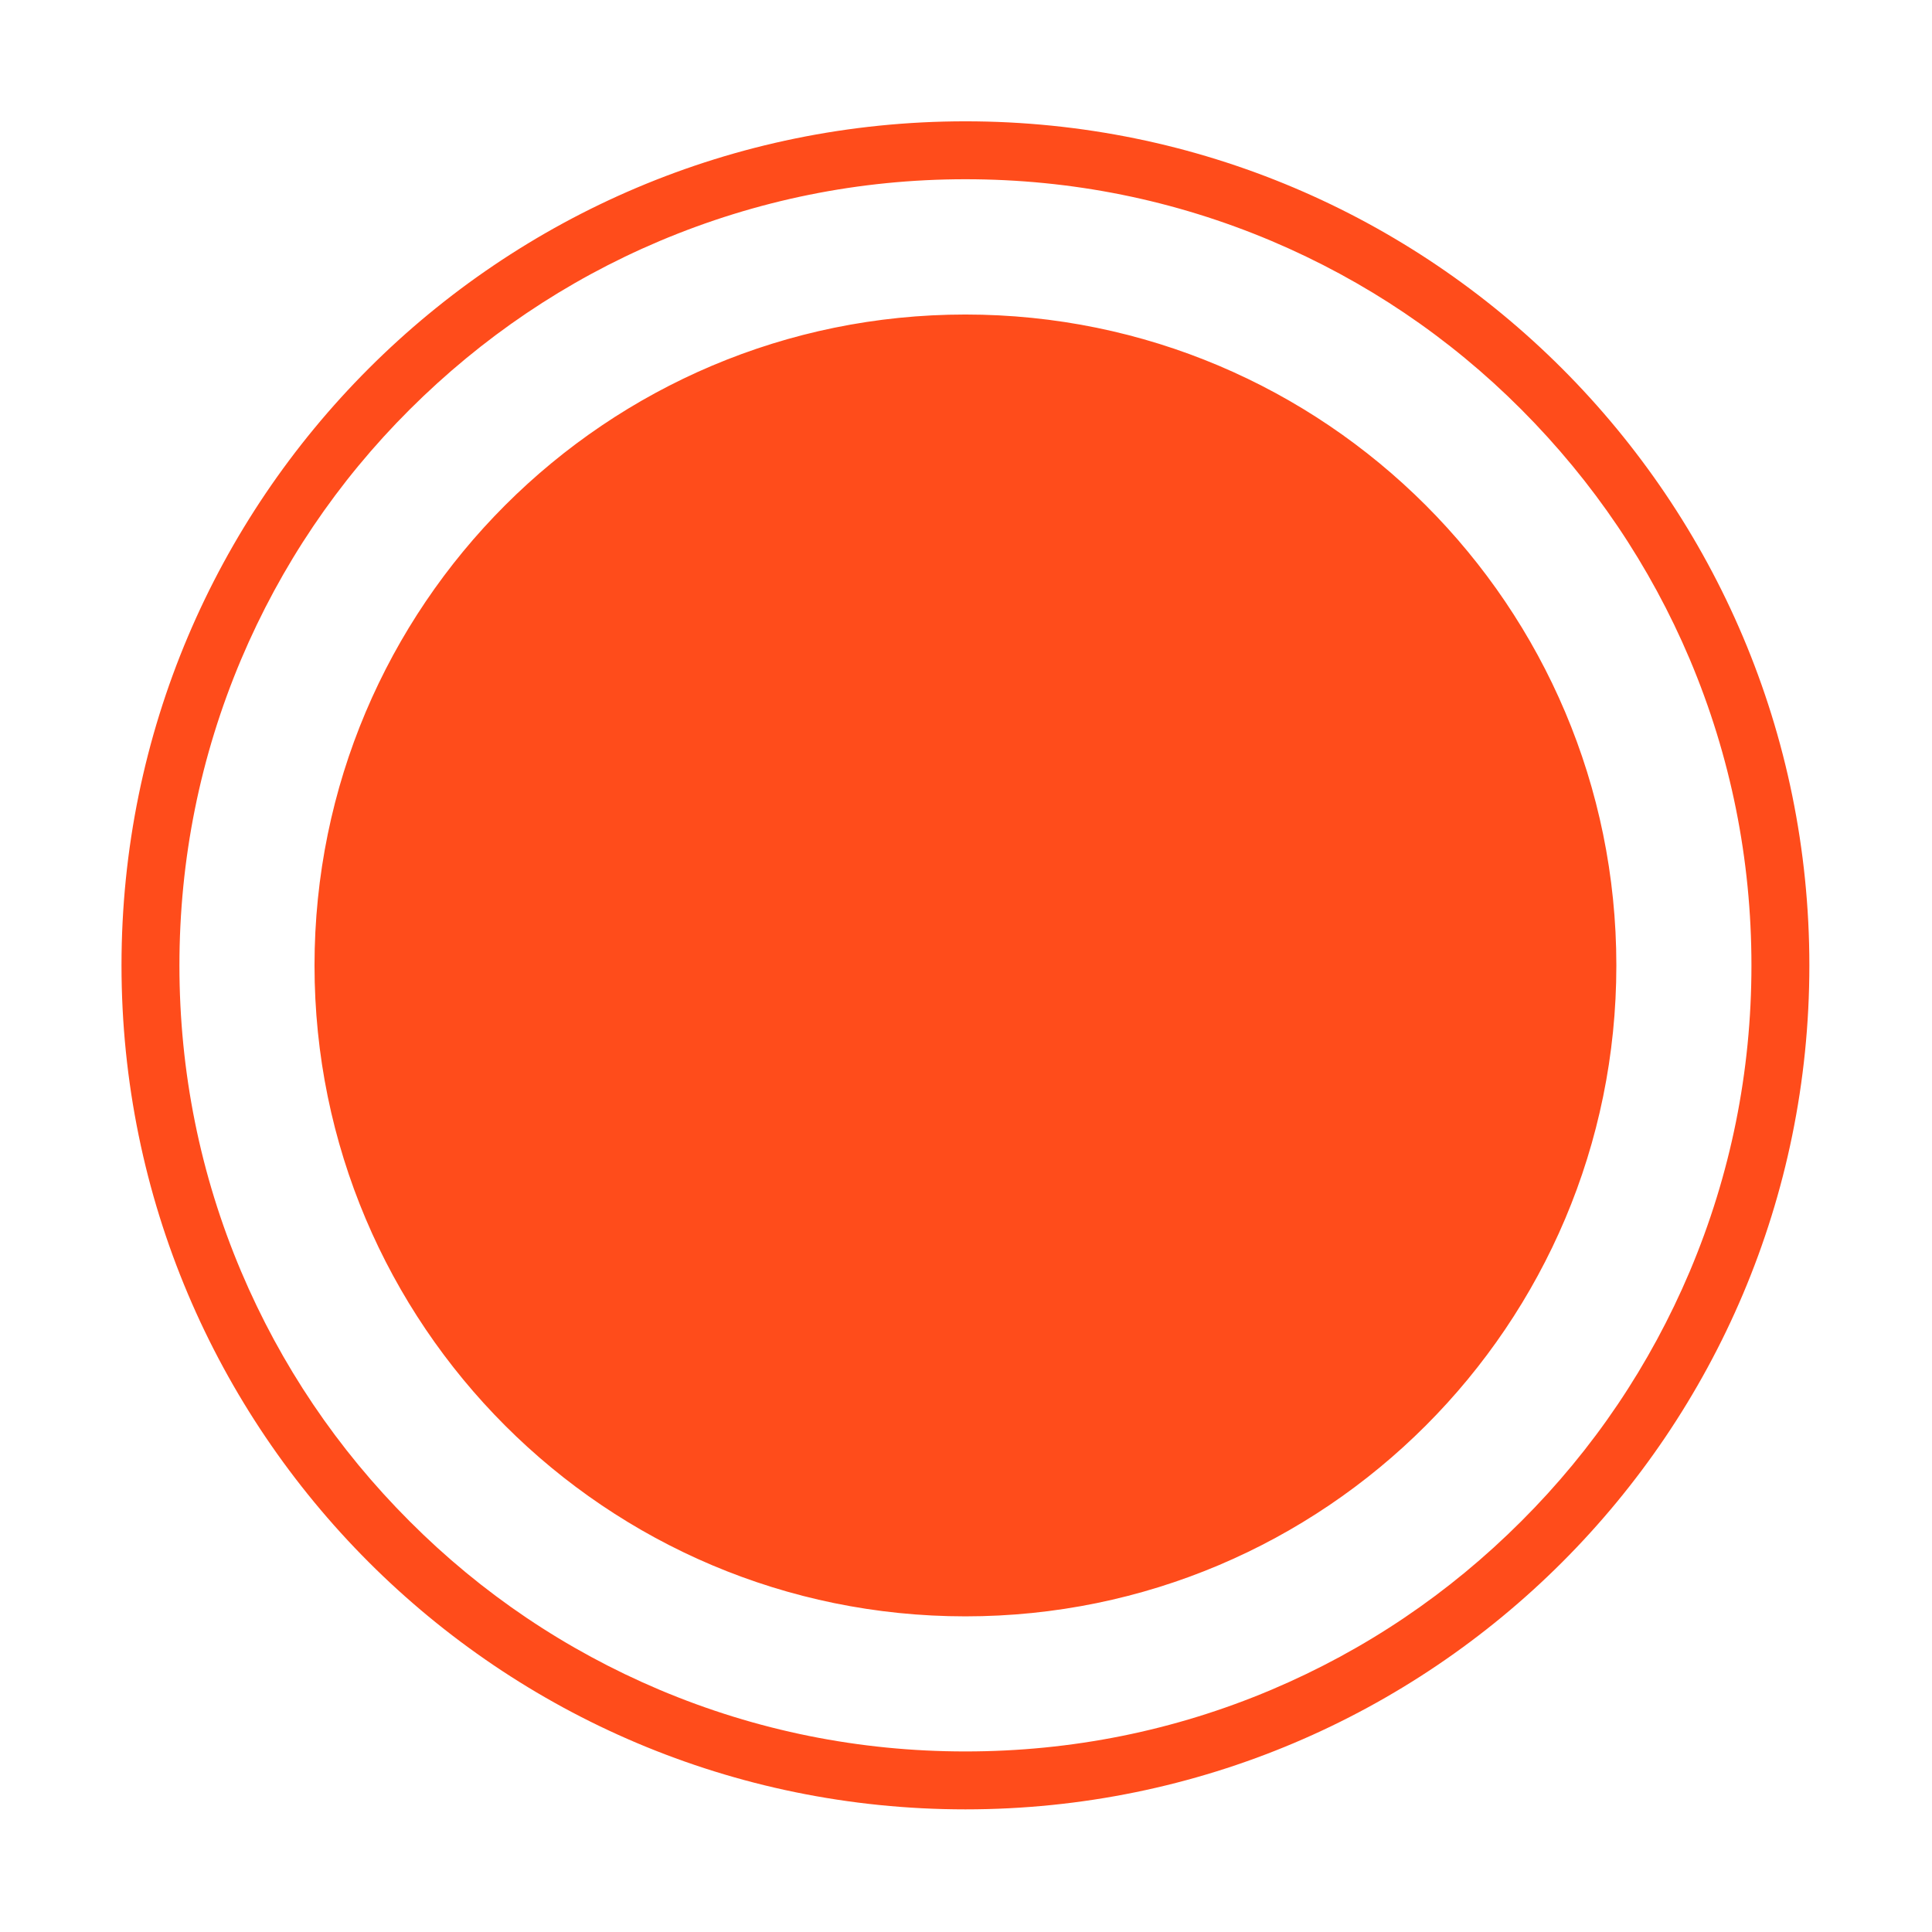 <?xml version="1.0" standalone="no"?><!DOCTYPE svg PUBLIC "-//W3C//DTD SVG 1.1//EN" "http://www.w3.org/Graphics/SVG/1.1/DTD/svg11.dtd"><svg t="1603080336901" class="icon" viewBox="0 0 1024 1024" version="1.1" xmlns="http://www.w3.org/2000/svg" p-id="3354" xmlns:xlink="http://www.w3.org/1999/xlink" width="200" height="200"><defs><style type="text/css"></style></defs><path d="M511.7 64.3c-247 0-447.3 200.3-447.3 447.3S264.6 959 511.7 959 959 758.7 959 511.7 758.7 64.3 511.7 64.3zM928.3 511.7c0 56.3-11 110.8-32.7 162.2-21 49.6-51 94.2-89.3 132.4-38.3 38.3-82.8 68.3-132.4 89.3-51.3 21.7-105.9 32.7-162.2 32.7s-110.8-11-162.2-32.7c-49.6-21-94.2-51-132.4-89.3-38.3-38.3-68.3-82.8-89.3-132.4-21.7-51.3-32.7-105.9-32.7-162.2s11-110.8 32.7-162.2c21-49.6 51-94.2 89.3-132.4s82.8-68.3 132.4-89.3C400.9 106.1 455.4 95 511.7 95s110.8 11 162.2 32.7c49.6 21 94.2 51 132.4 89.3s68.3 82.8 89.3 132.4C917.3 400.8 928.3 455.4 928.3 511.7zM511.7 166.7c-190.5 0-345 154.5-345 345s154.5 345 345 345 345-154.5 345-345S702.2 166.7 511.7 166.7z" p-id="3355" fill="#FF4C1B"></path></svg>
